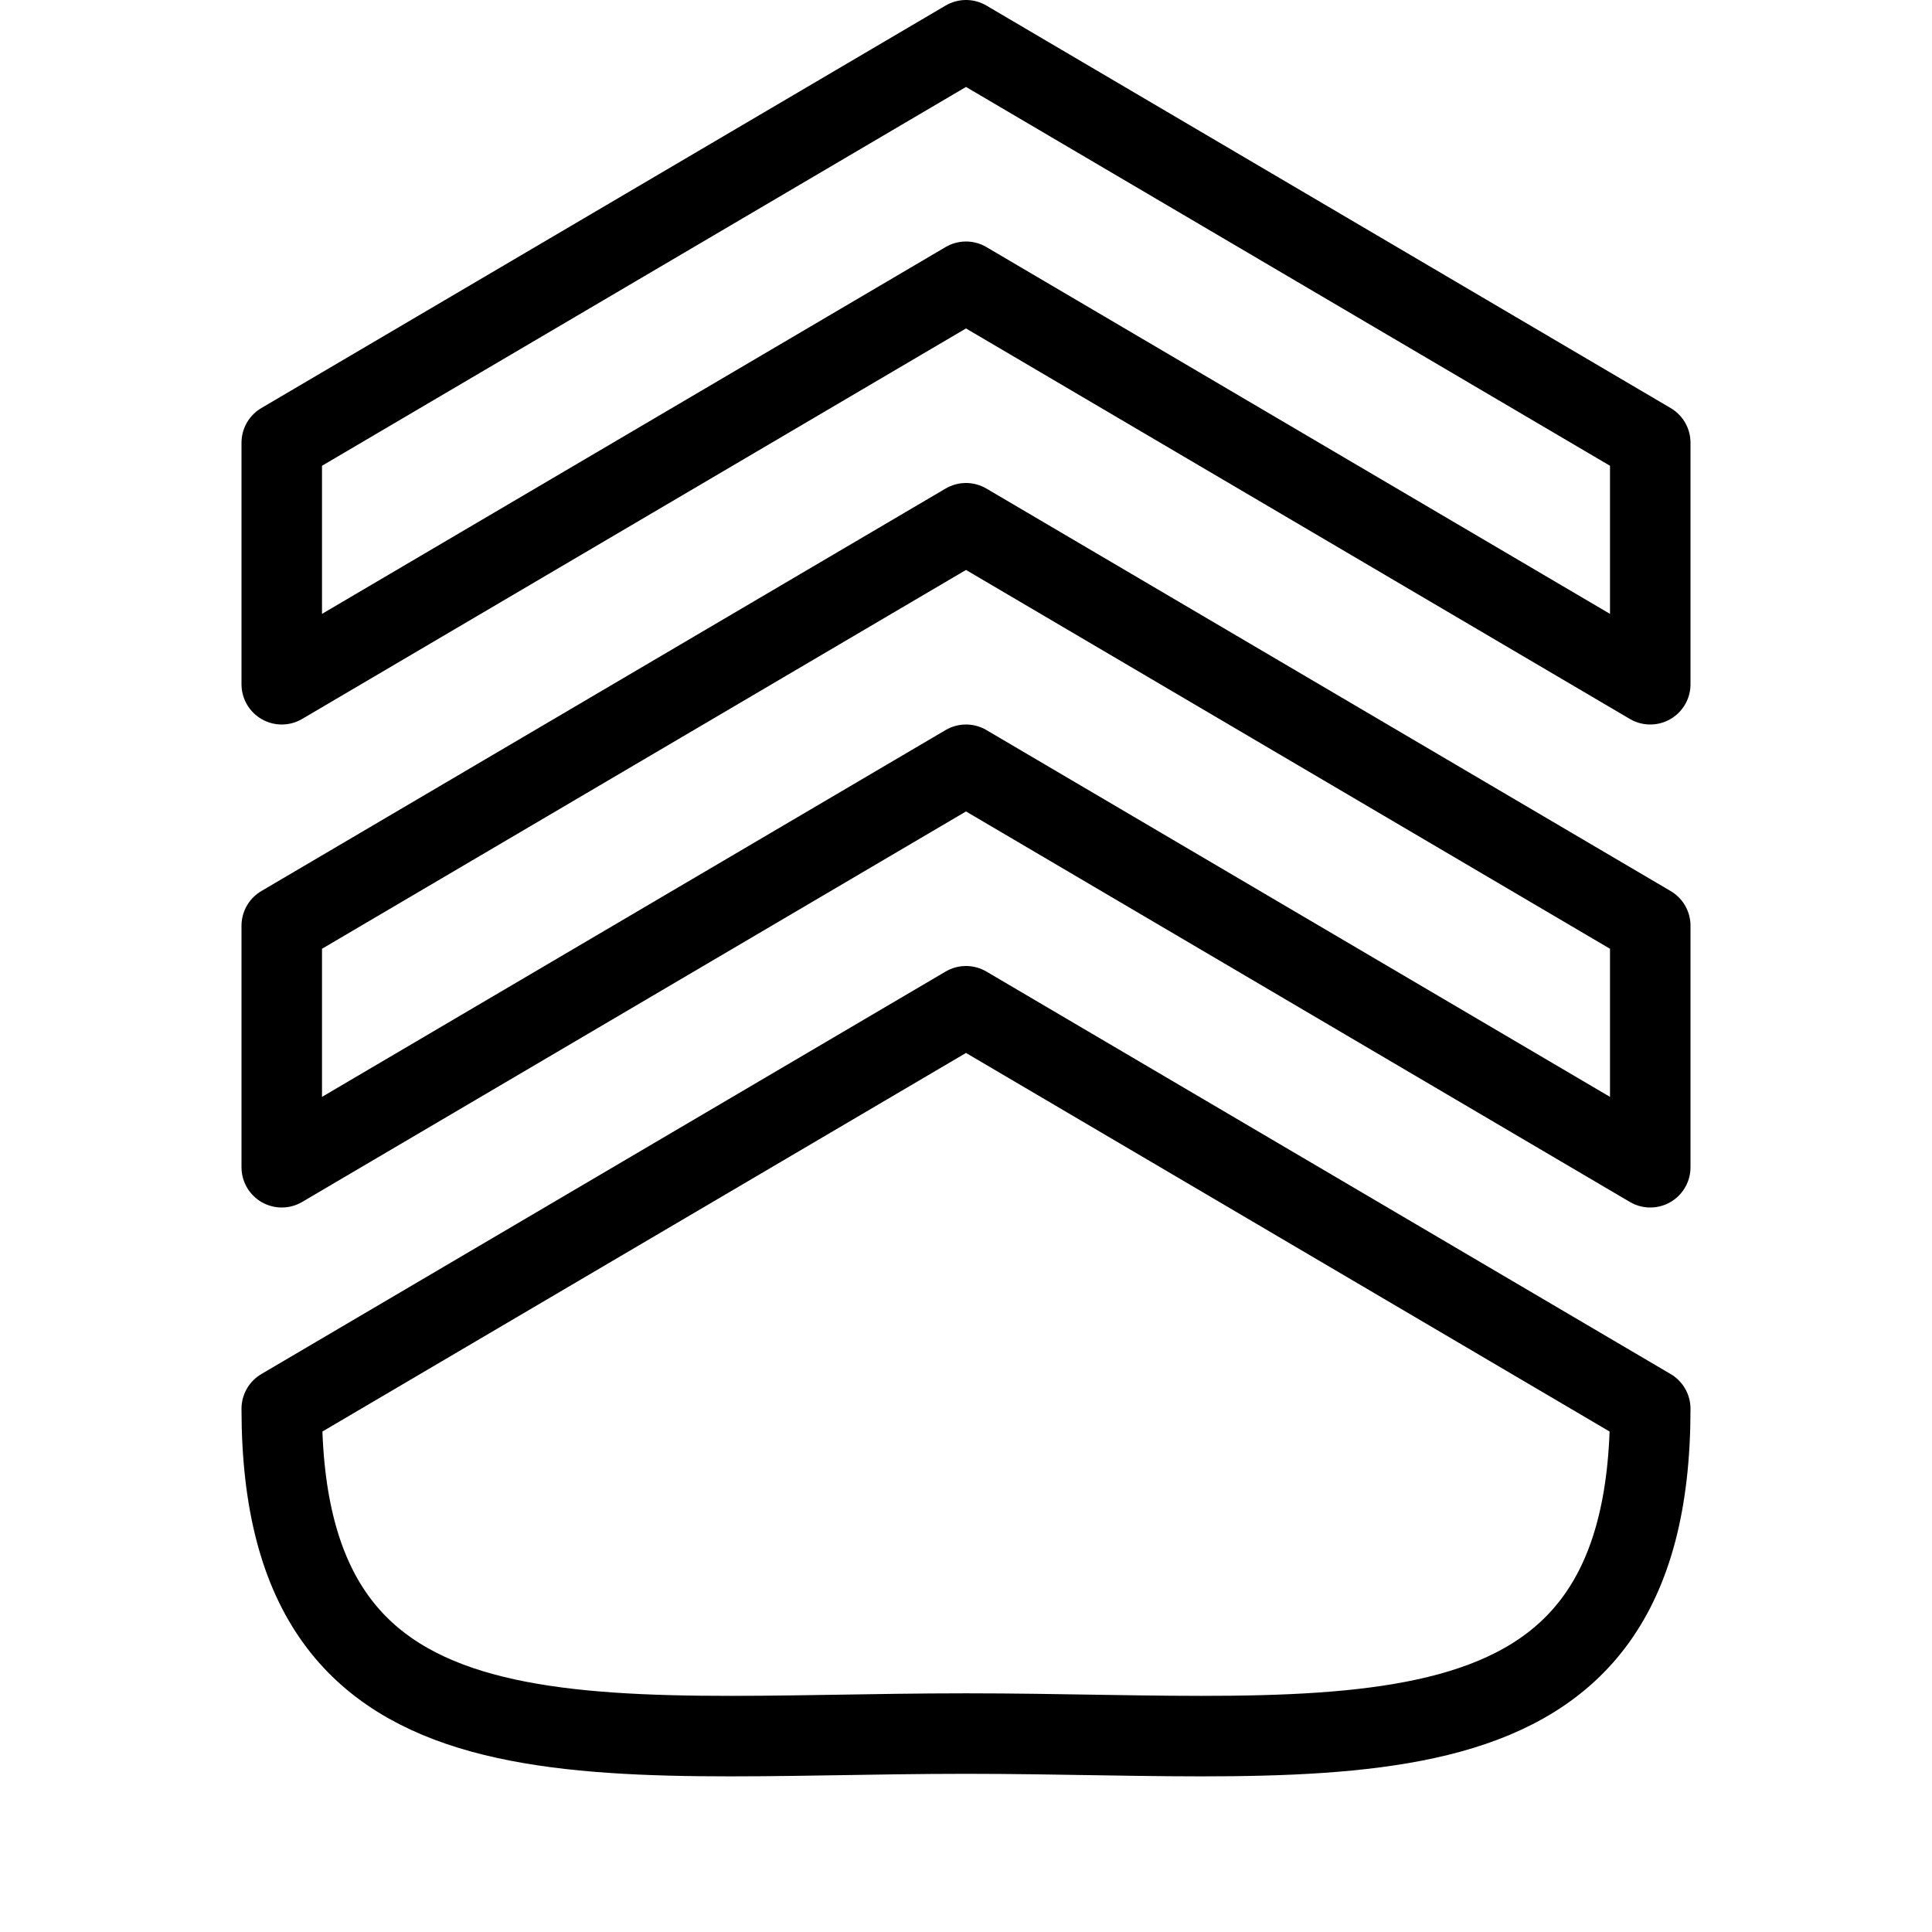 <svg xmlns="http://www.w3.org/2000/svg" viewBox="0 0 24 24" width="24" height="24"><g fill="none" stroke="#000" stroke-linejoin="round" stroke-miterlimit="10"><path d="M12 21.535c4.694 0 8.5.659 8.5-4.035l-8.5-5-8.5 5c0 4.694 3.806 4.035 8.5 4.035z"/><path stroke-linecap="round" d="M20.5 14.5l-8.5-5-8.5 5v-3l8.5-5 8.5 5z"/><path stroke-linecap="round" d="M20.5 8.5l-8.5-5-8.5 5v-3l8.5-5 8.5 5z"/></g><path fill="none" d="M0 0h24v24H0z"/></svg>